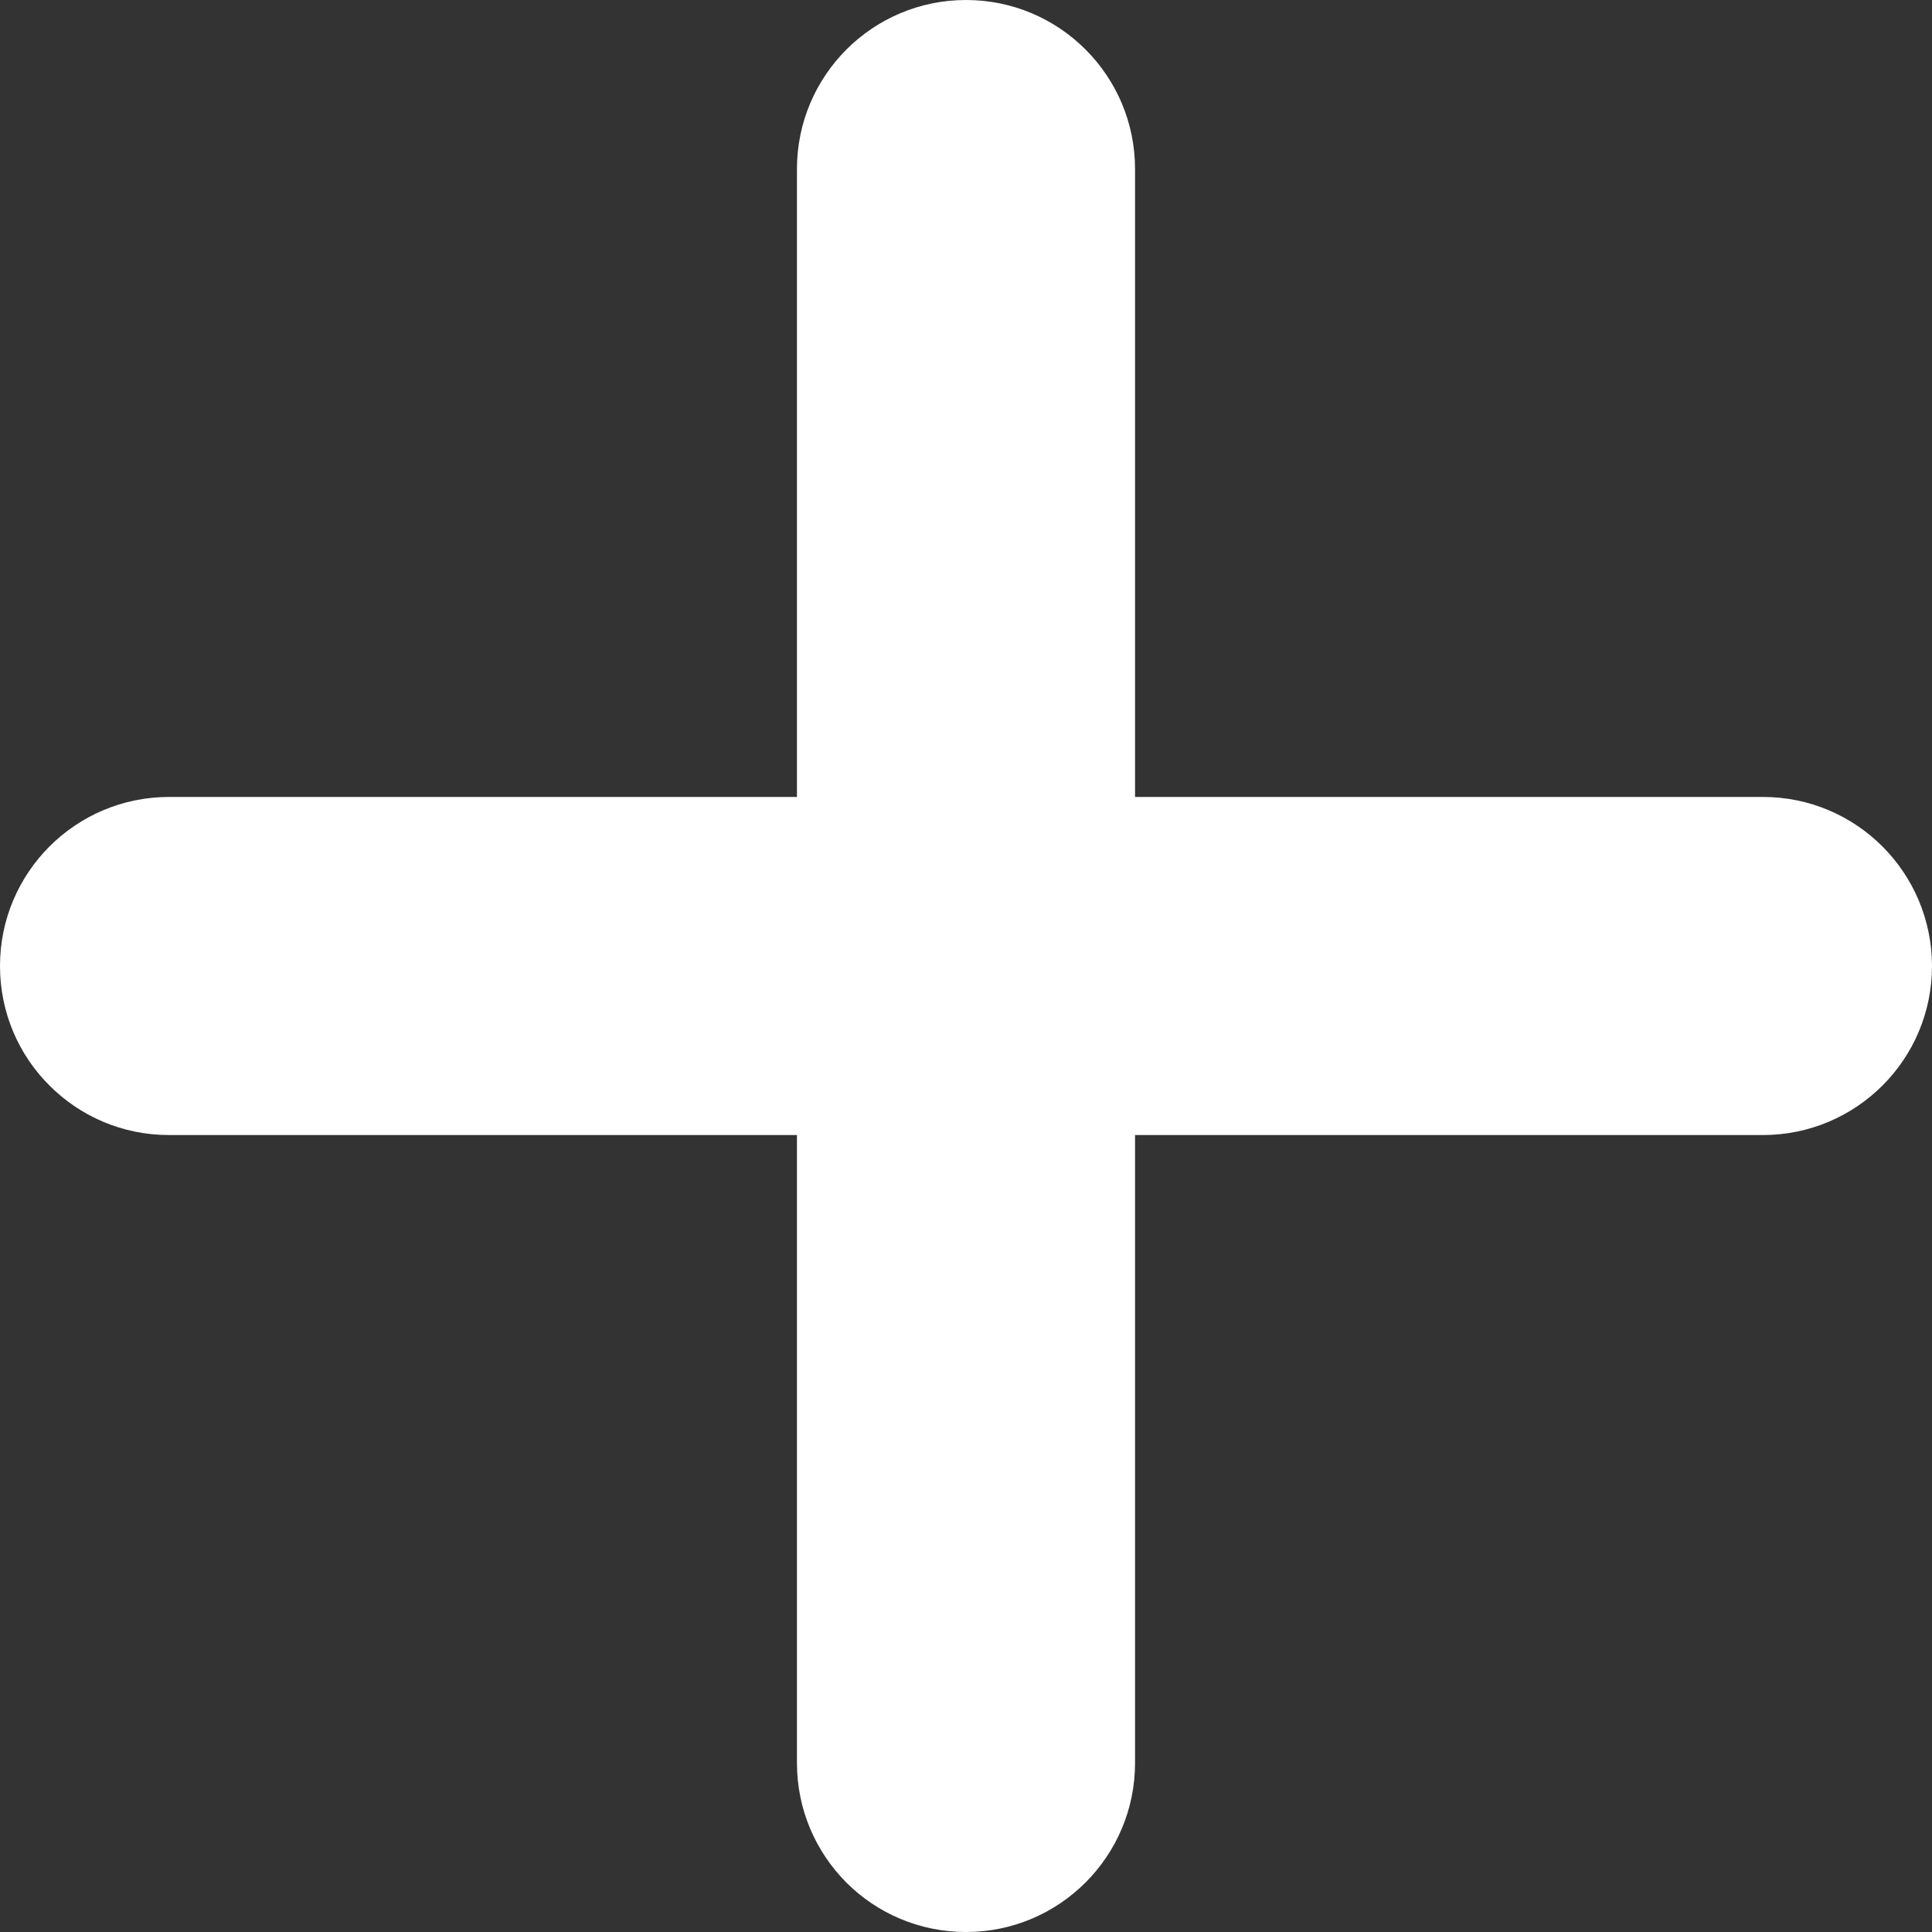 <svg width="12" height="12" viewBox="0 0 12 12" fill="none" xmlns="http://www.w3.org/2000/svg">
<rect x="0" y="0" width="12" height="12" fill="#333333" stroke="none"/>
<path d="M12 6C12 6.58 11.53 7.05 10.949 7.05H7.05V10.95C7.05 11.53 6.58 12 6 12C5.71 12 5.447 11.883 5.257 11.693C5.067 11.502 4.95 11.24 4.95 10.95L4.95 7.05H1.05C0.76 7.05 0.497 6.933 0.307 6.742C0.117 6.553 3.9194e-08 6.29 3.9194e-08 6C-0 5.42 0.47 4.95 1.05 4.95H4.95V1.05C4.95 0.47 5.42 0 6 0C6.58 0 7.05 0.47 7.05 1.05V4.95H10.95C11.53 4.95 11.999 5.42 12 6Z" fill="white"/>
</svg>

